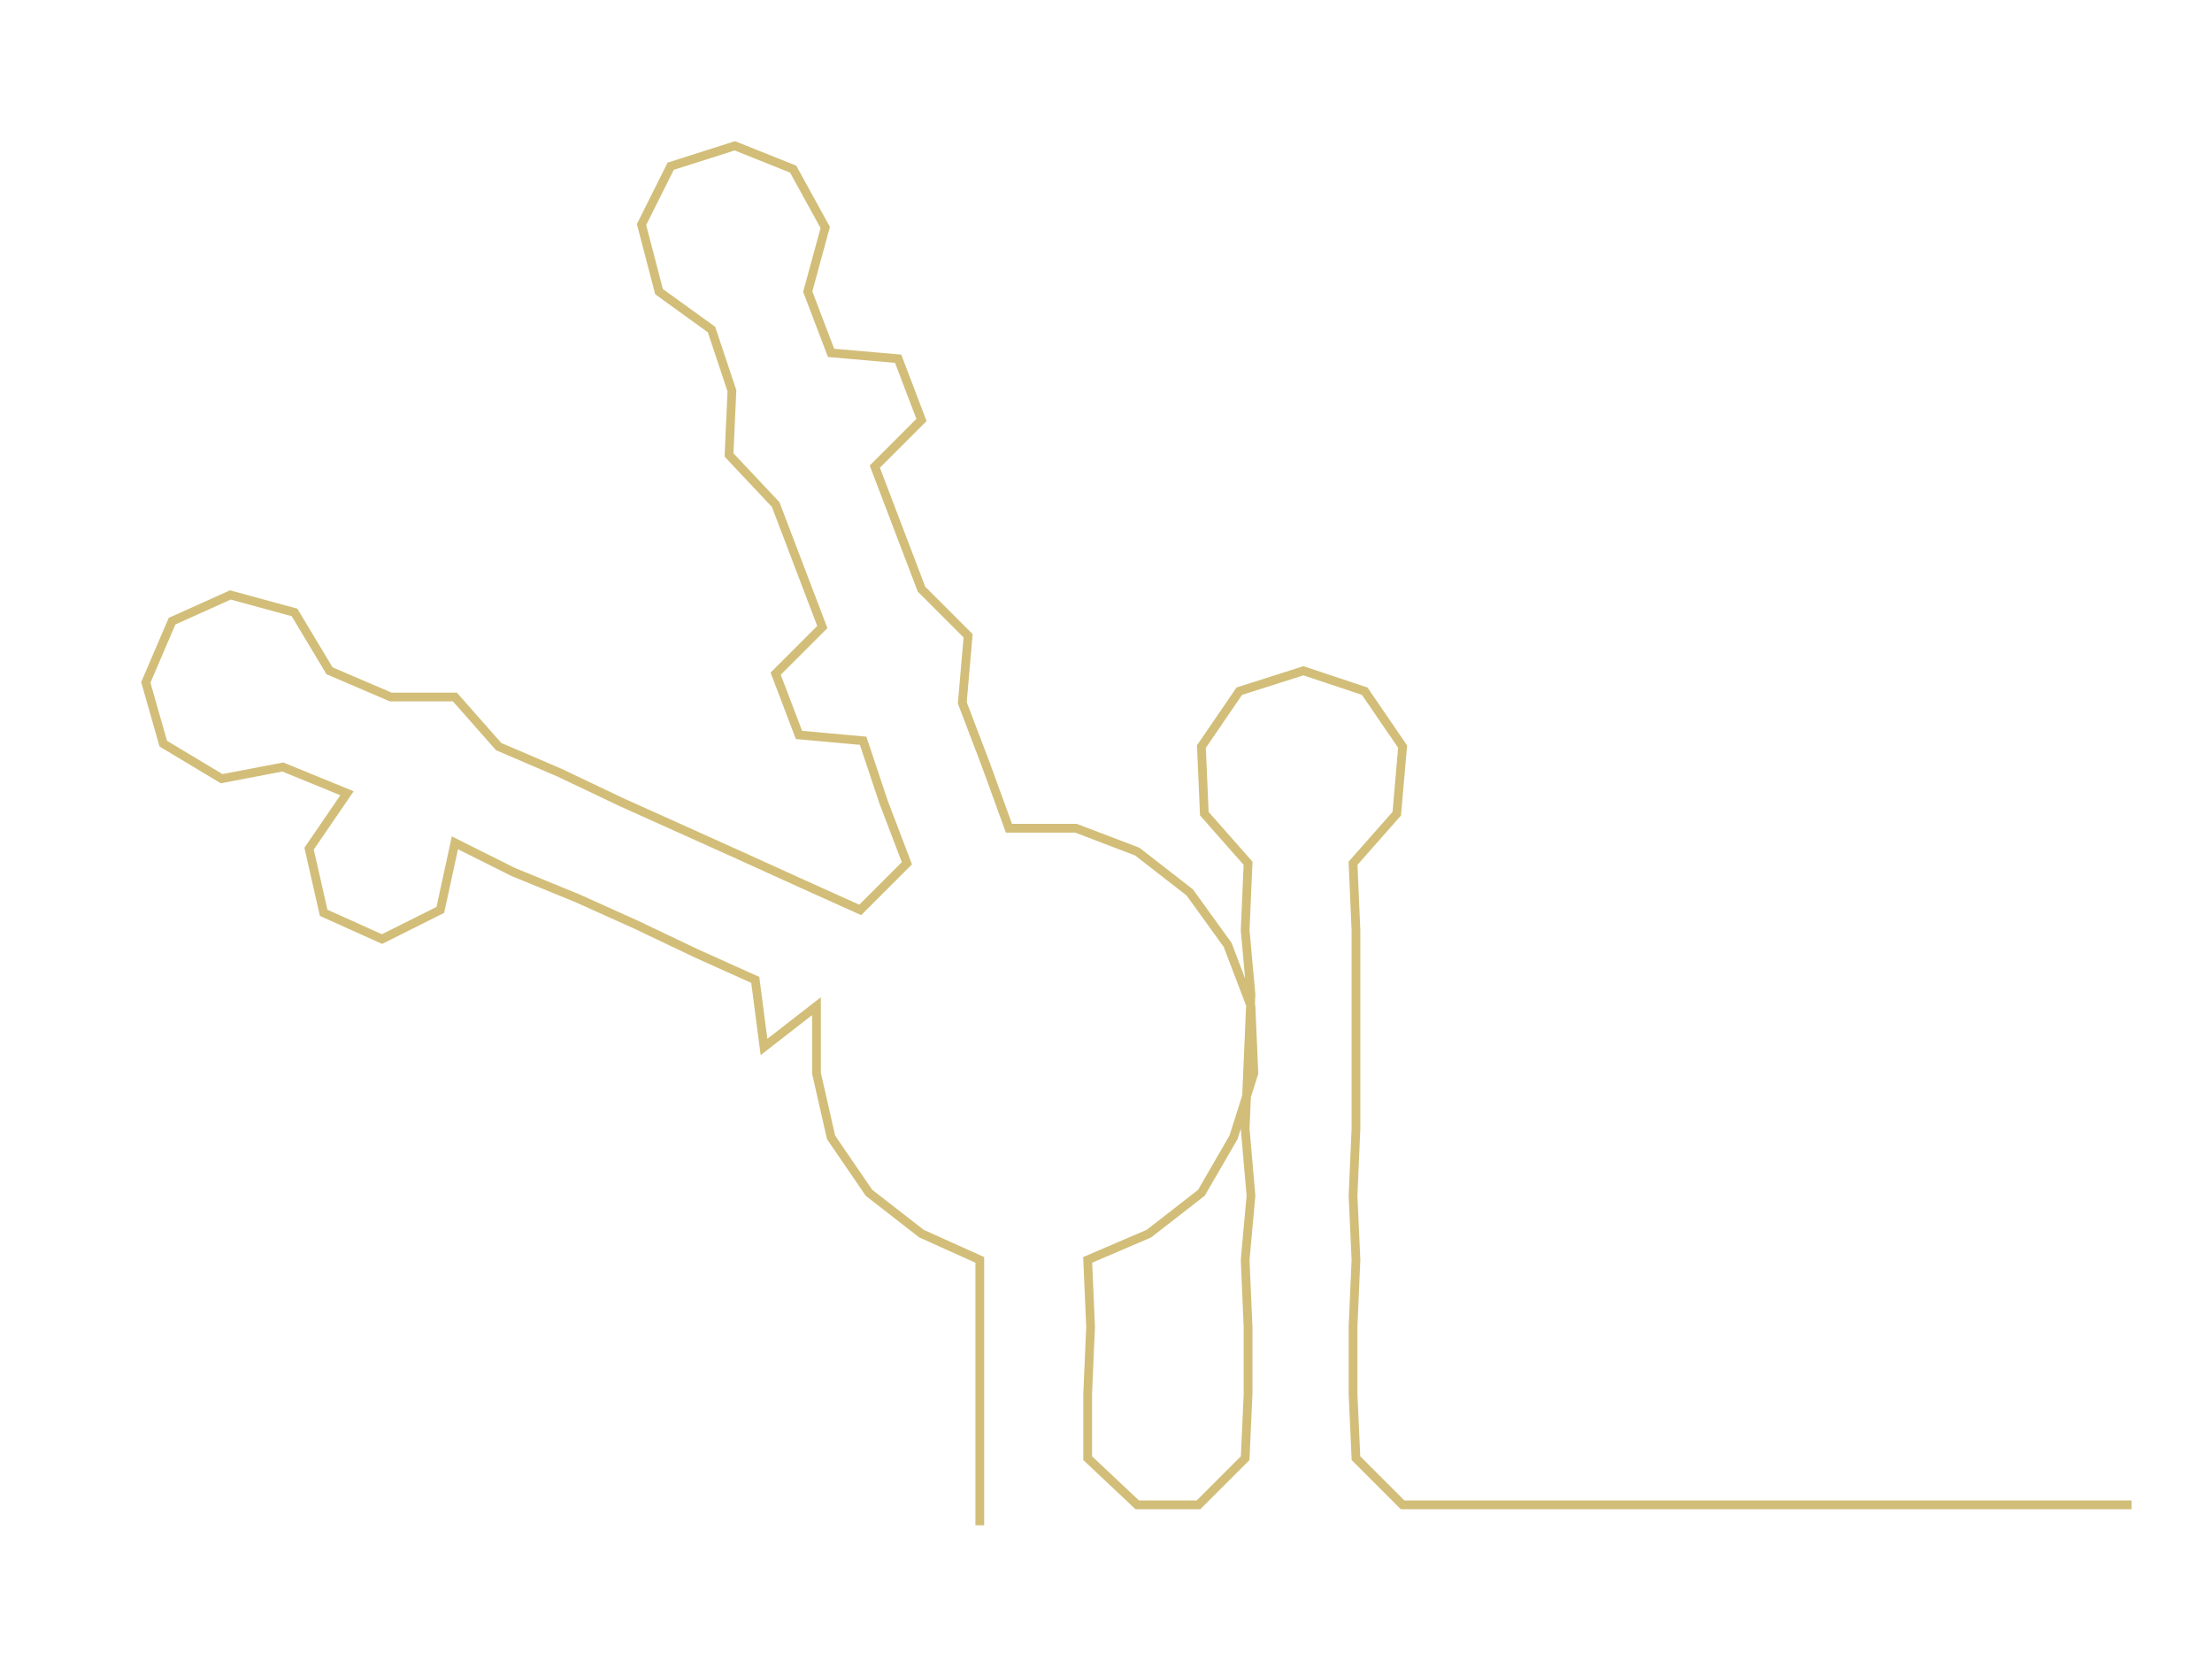 <ns0:svg xmlns:ns0="http://www.w3.org/2000/svg" width="300px" height="224.16px" viewBox="0 0 758.565 566.8"><ns0:path style="stroke:#d2be79;stroke-width:3px;fill:none;" d="M336 523 L336 523 L336 500 L336 478 L336 455 L336 432 L316 423 L298 409 L285 390 L280 368 L280 345 L262 359 L259 336 L239 327 L218 317 L198 308 L176 299 L156 289 L151 312 L131 322 L111 313 L106 291 L119 272 L97 263 L76 267 L56 255 L50 234 L59 213 L79 204 L101 210 L113 230 L134 239 L156 239 L171 256 L192 265 L213 275 L233 284 L253 293 L275 303 L295 312 L311 296 L303 275 L296 254 L274 252 L266 231 L282 215 L274 194 L266 173 L250 156 L251 134 L244 113 L226 100 L220 77 L230 57 L252 50 L272 58 L283 78 L277 100 L285 121 L308 123 L316 144 L300 160 L308 181 L316 202 L332 218 L330 241 L338 262 L346 284 L369 284 L390 292 L408 306 L421 324 L429 345 L430 368 L423 390 L412 409 L394 423 L373 432 L374 455 L373 478 L373 500 L390 516 L411 516 L427 500 L428 478 L428 455 L427 432 L429 410 L427 387 L428 364 L429 341 L427 319 L428 296 L413 279 L412 256 L425 237 L447 230 L468 237 L481 256 L479 279 L464 296 L465 319 L465 341 L465 364 L465 387 L464 410 L465 432 L464 455 L464 478 L465 500 L481 516 L504 516 L526 516 L549 516 L572 516 L595 516 L617 516 L640 516 L663 516 L685 516 L708 516 L731 516" /></ns0:svg>